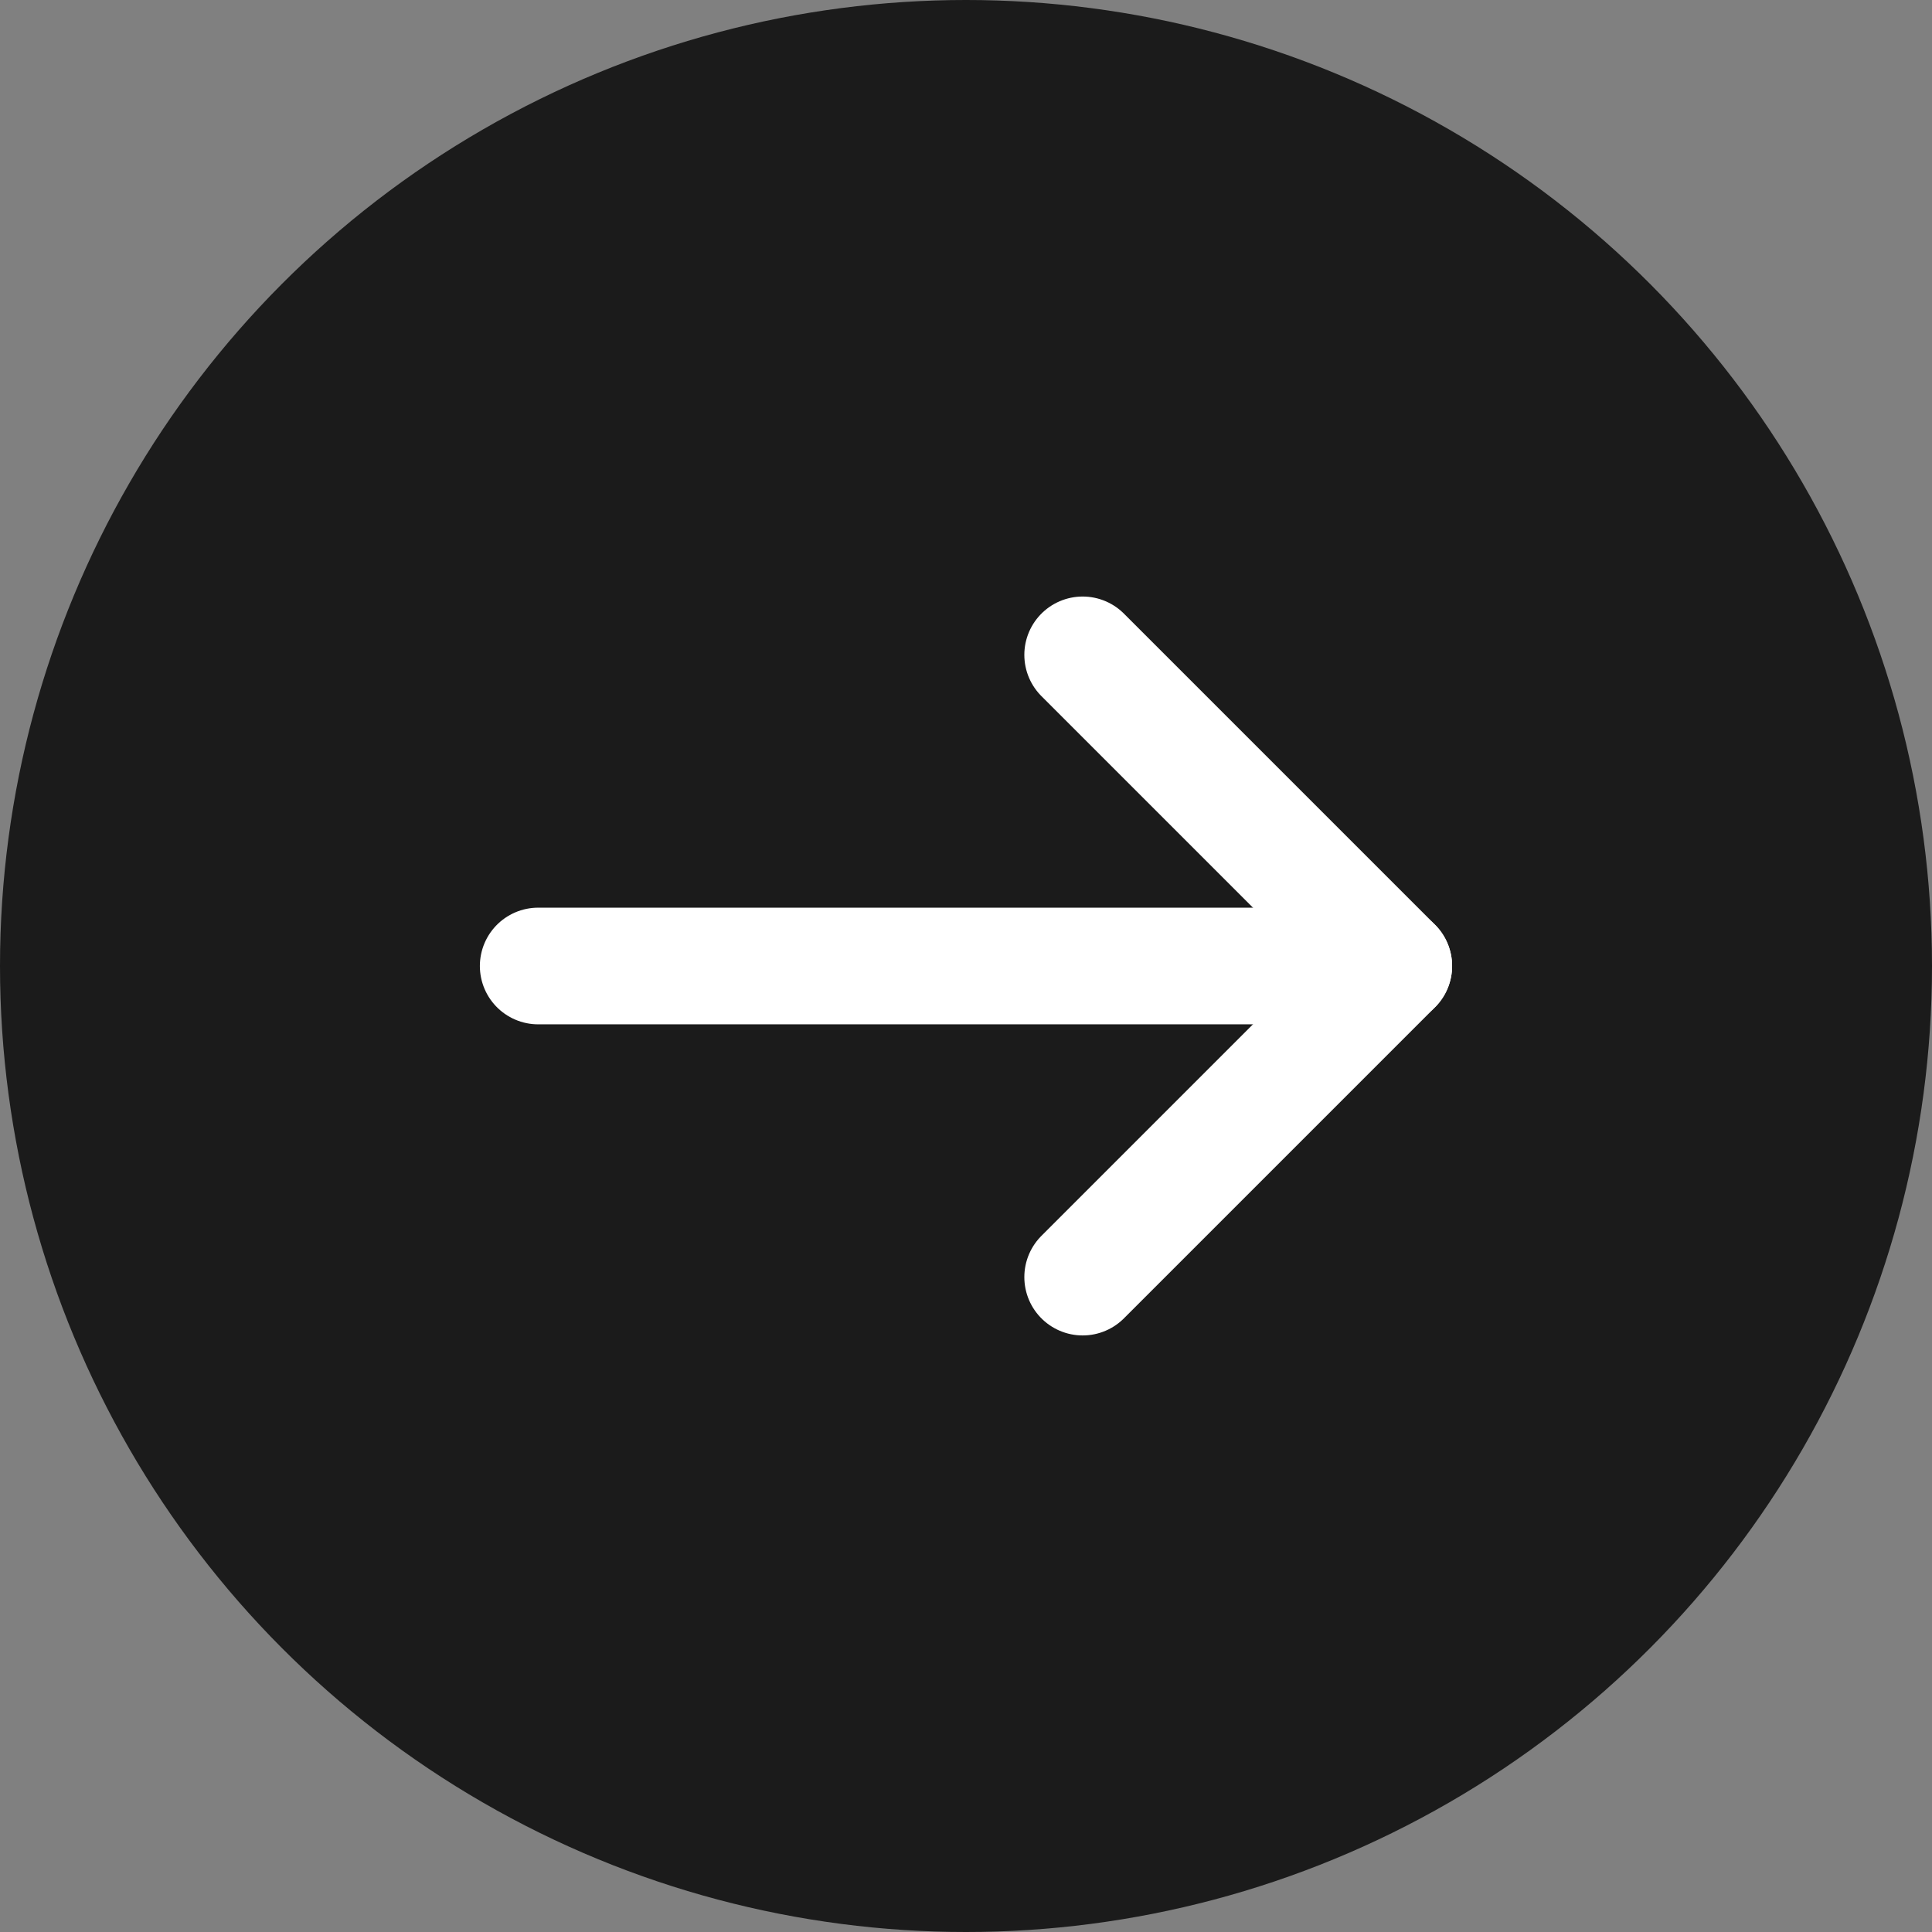 <?xml version="1.0" encoding="UTF-8" standalone="no"?>
<!DOCTYPE svg PUBLIC "-//W3C//DTD SVG 1.1//EN" "http://www.w3.org/Graphics/SVG/1.1/DTD/svg11.dtd">
<svg width="100%" height="100%" viewBox="0 0 70 70" version="1.1" xmlns="http://www.w3.org/2000/svg" xmlns:xlink="http://www.w3.org/1999/xlink" xml:space="preserve" xmlns:serif="http://www.serif.com/" style="fill-rule:evenodd;clip-rule:evenodd;stroke-linecap:round;">
    <rect x="0" y="0" width="70" height="70" fill="#808080" stroke="none"/>
    <circle cx="35" cy="35" r="35" style="fill:rgb(27,27,27);"/>
    <g id="Ligne_34" transform="matrix(1.409,0,0,1.409,19.5,35)">
        <path d="M0,0L20,0" style="fill:none;fill-rule:nonzero;stroke:white;stroke-width:3px;"/>
    </g>
    <g id="Ligne_35" transform="matrix(1.409,0,0,1.409,39.227,23.727)">
        <path d="M0,0L8,8" style="fill:none;fill-rule:nonzero;stroke:white;stroke-width:3px;"/>
    </g>
    <g id="Ligne_36" transform="matrix(1.409,0,0,1.409,39.227,35)">
        <path d="M0,8L8,0" style="fill:none;fill-rule:nonzero;stroke:white;stroke-width:3px;"/>
    </g>
</svg>
